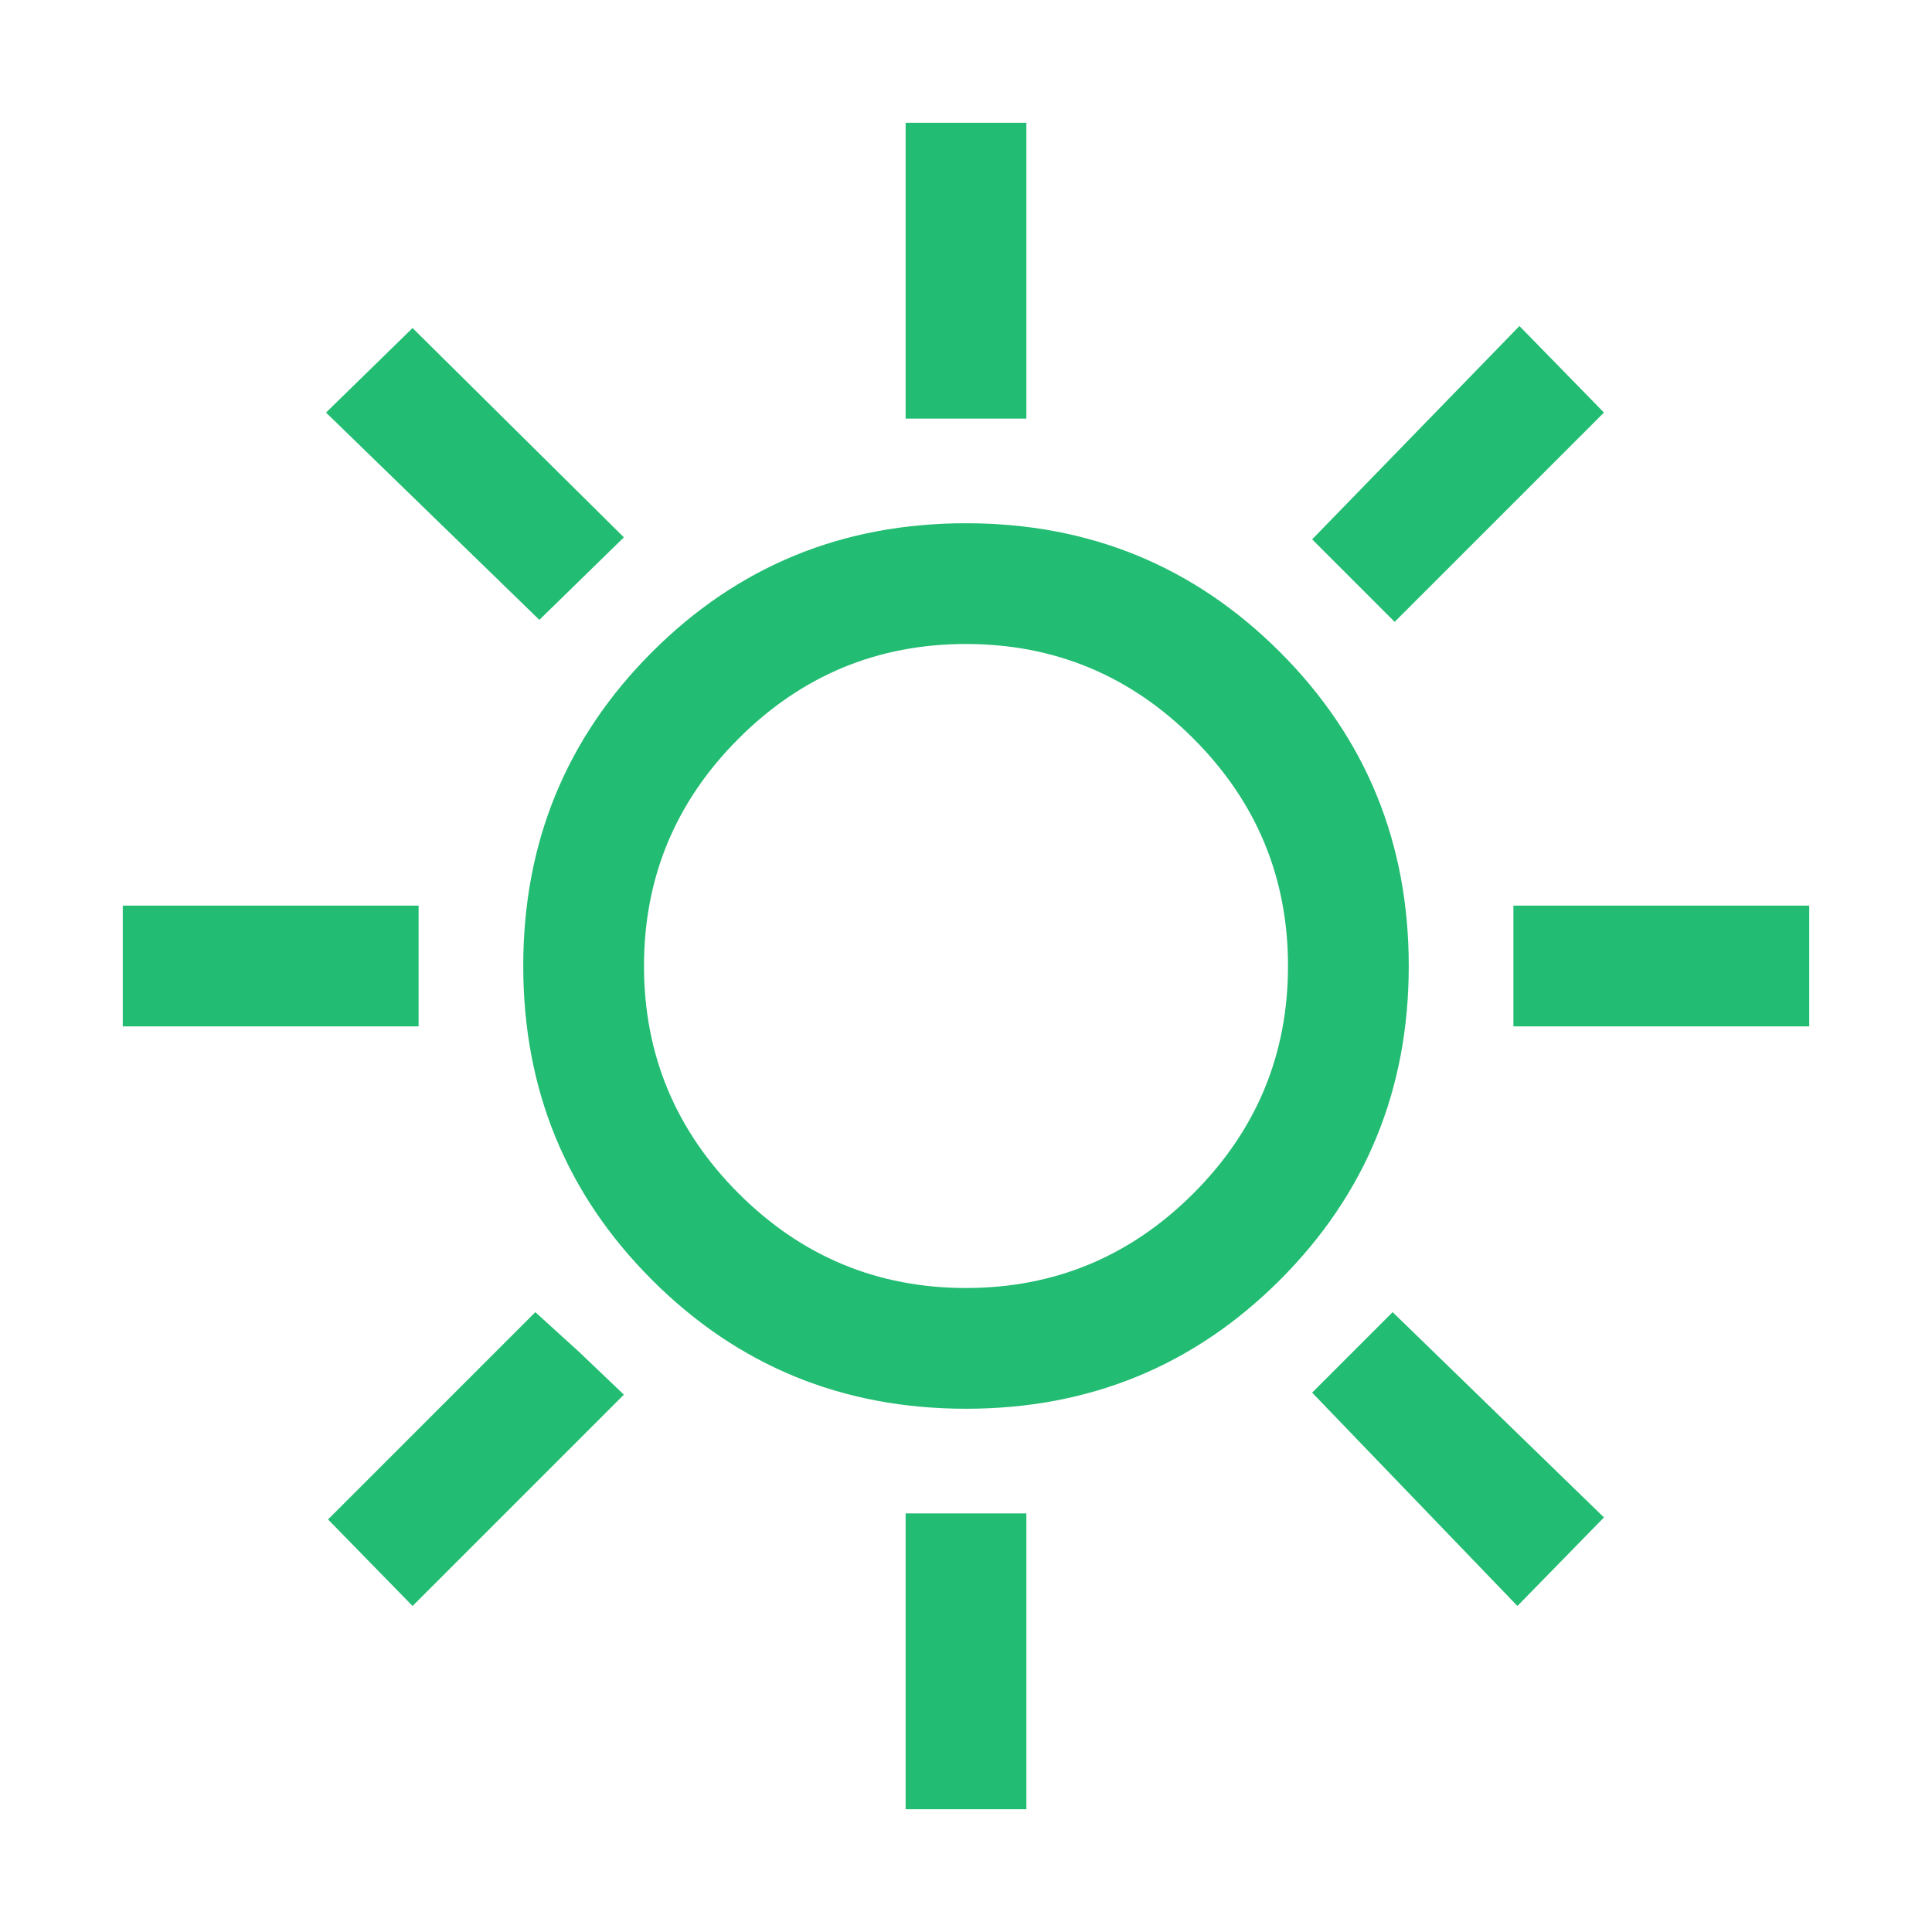 <svg width="24" height="24" viewBox="0 0 24 24" fill="none" xmlns="http://www.w3.org/2000/svg">
    <path
        d="M11.25 5.2V1.525H12.75V5.2H11.25ZM17.325 7.725L16.3 6.7L18.875 4.05L19.925 5.125L17.325 7.725ZM18.8 12.75V11.25H22.475V12.75H18.8ZM11.25 22.475V18.8H12.75V22.475H11.25ZM6.7 7.7L4.05 5.125L5.125 4.075L7.75 6.675L6.7 7.7ZM18.85 19.95L16.3 17.3L17.3 16.3L19.925 18.85L18.85 19.95ZM1.525 12.75V11.25H5.2V12.75H1.525ZM5.125 19.95L4.075 18.875L6.65 16.3L7.2 16.8L7.75 17.325L5.125 19.95ZM12 17.5C10.467 17.5 9.167 16.967 8.1 15.9C7.033 14.833 6.5 13.533 6.5 12C6.5 10.467 7.033 9.167 8.1 8.1C9.167 7.033 10.467 6.5 12 6.5C13.533 6.5 14.833 7.033 15.9 8.1C16.967 9.167 17.5 10.467 17.5 12C17.5 13.533 16.967 14.833 15.9 15.9C14.833 16.967 13.533 17.5 12 17.5ZM12 16C13.1 16 14.042 15.608 14.825 14.825C15.608 14.042 16 13.1 16 12C16 10.9 15.608 9.958 14.825 9.175C14.042 8.392 13.1 8 12 8C10.9 8 9.958 8.392 9.175 9.175C8.392 9.958 8 10.9 8 12C8 13.1 8.392 14.042 9.175 14.825C9.958 15.608 10.9 16 12 16Z"
        fill="#22BC72" />
</svg>
